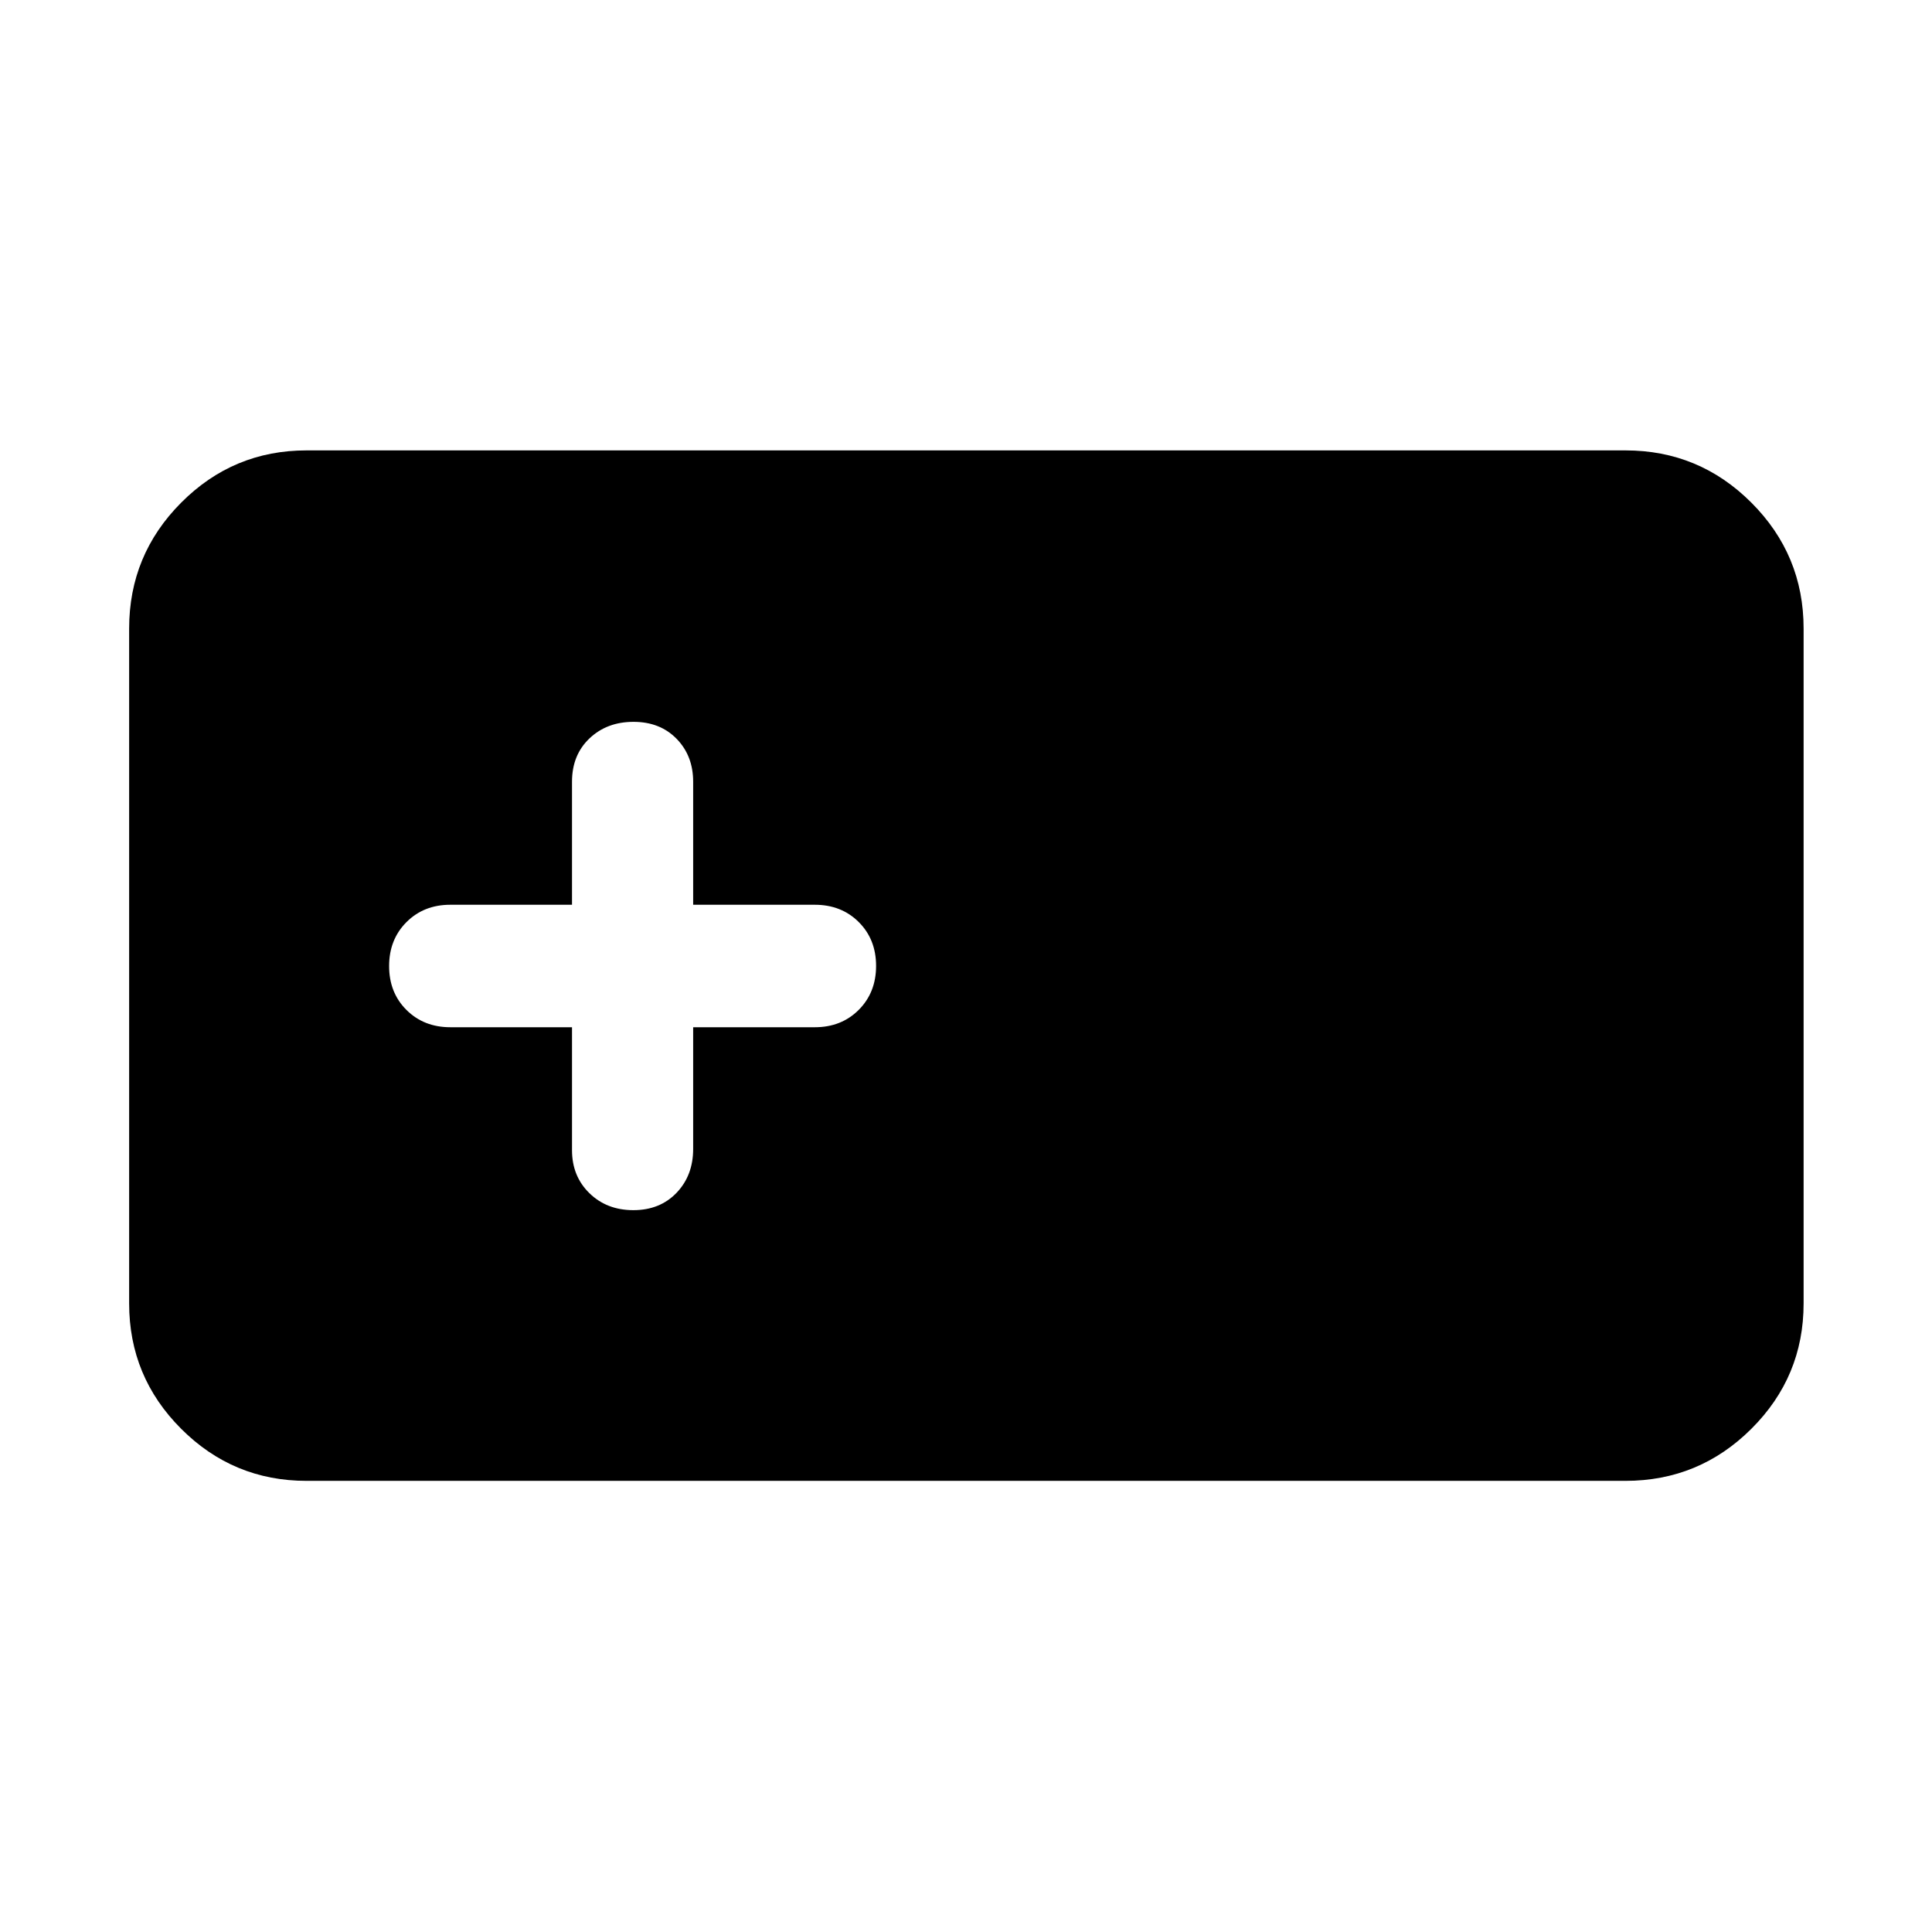 <svg xmlns="http://www.w3.org/2000/svg" height="40" viewBox="0 -960 960 960" width="40"><path d="M152.32-224.17q-36.44 0-62.29-25.86-25.86-25.85-25.86-62.29v-335.36q0-36.6 25.86-62.56 25.85-25.96 62.29-25.96h655.36q36.6 0 62.56 25.96t25.96 62.56v335.36q0 36.44-25.96 62.29-25.96 25.86-62.56 25.86H152.32Zm131.91-225.4v61.12q0 12.9 8.64 21.33 8.63 8.44 21.84 8.44 13.21 0 21.47-8.62 8.25-8.63 8.25-21.82v-60.45h60.45q13.19 0 21.82-8.63 8.62-8.64 8.62-21.84 0-13.21-8.62-21.8-8.63-8.59-21.82-8.59h-60.45v-61.12q0-12.9-8.22-21.33-8.22-8.44-21.43-8.44-13.21 0-21.88 8.24-8.67 8.23-8.67 21.53v61.12h-60.45q-13.19 0-21.81 8.63-8.62 8.64-8.62 21.84 0 13.21 8.62 21.8t21.81 8.59h60.45Z"/></svg>